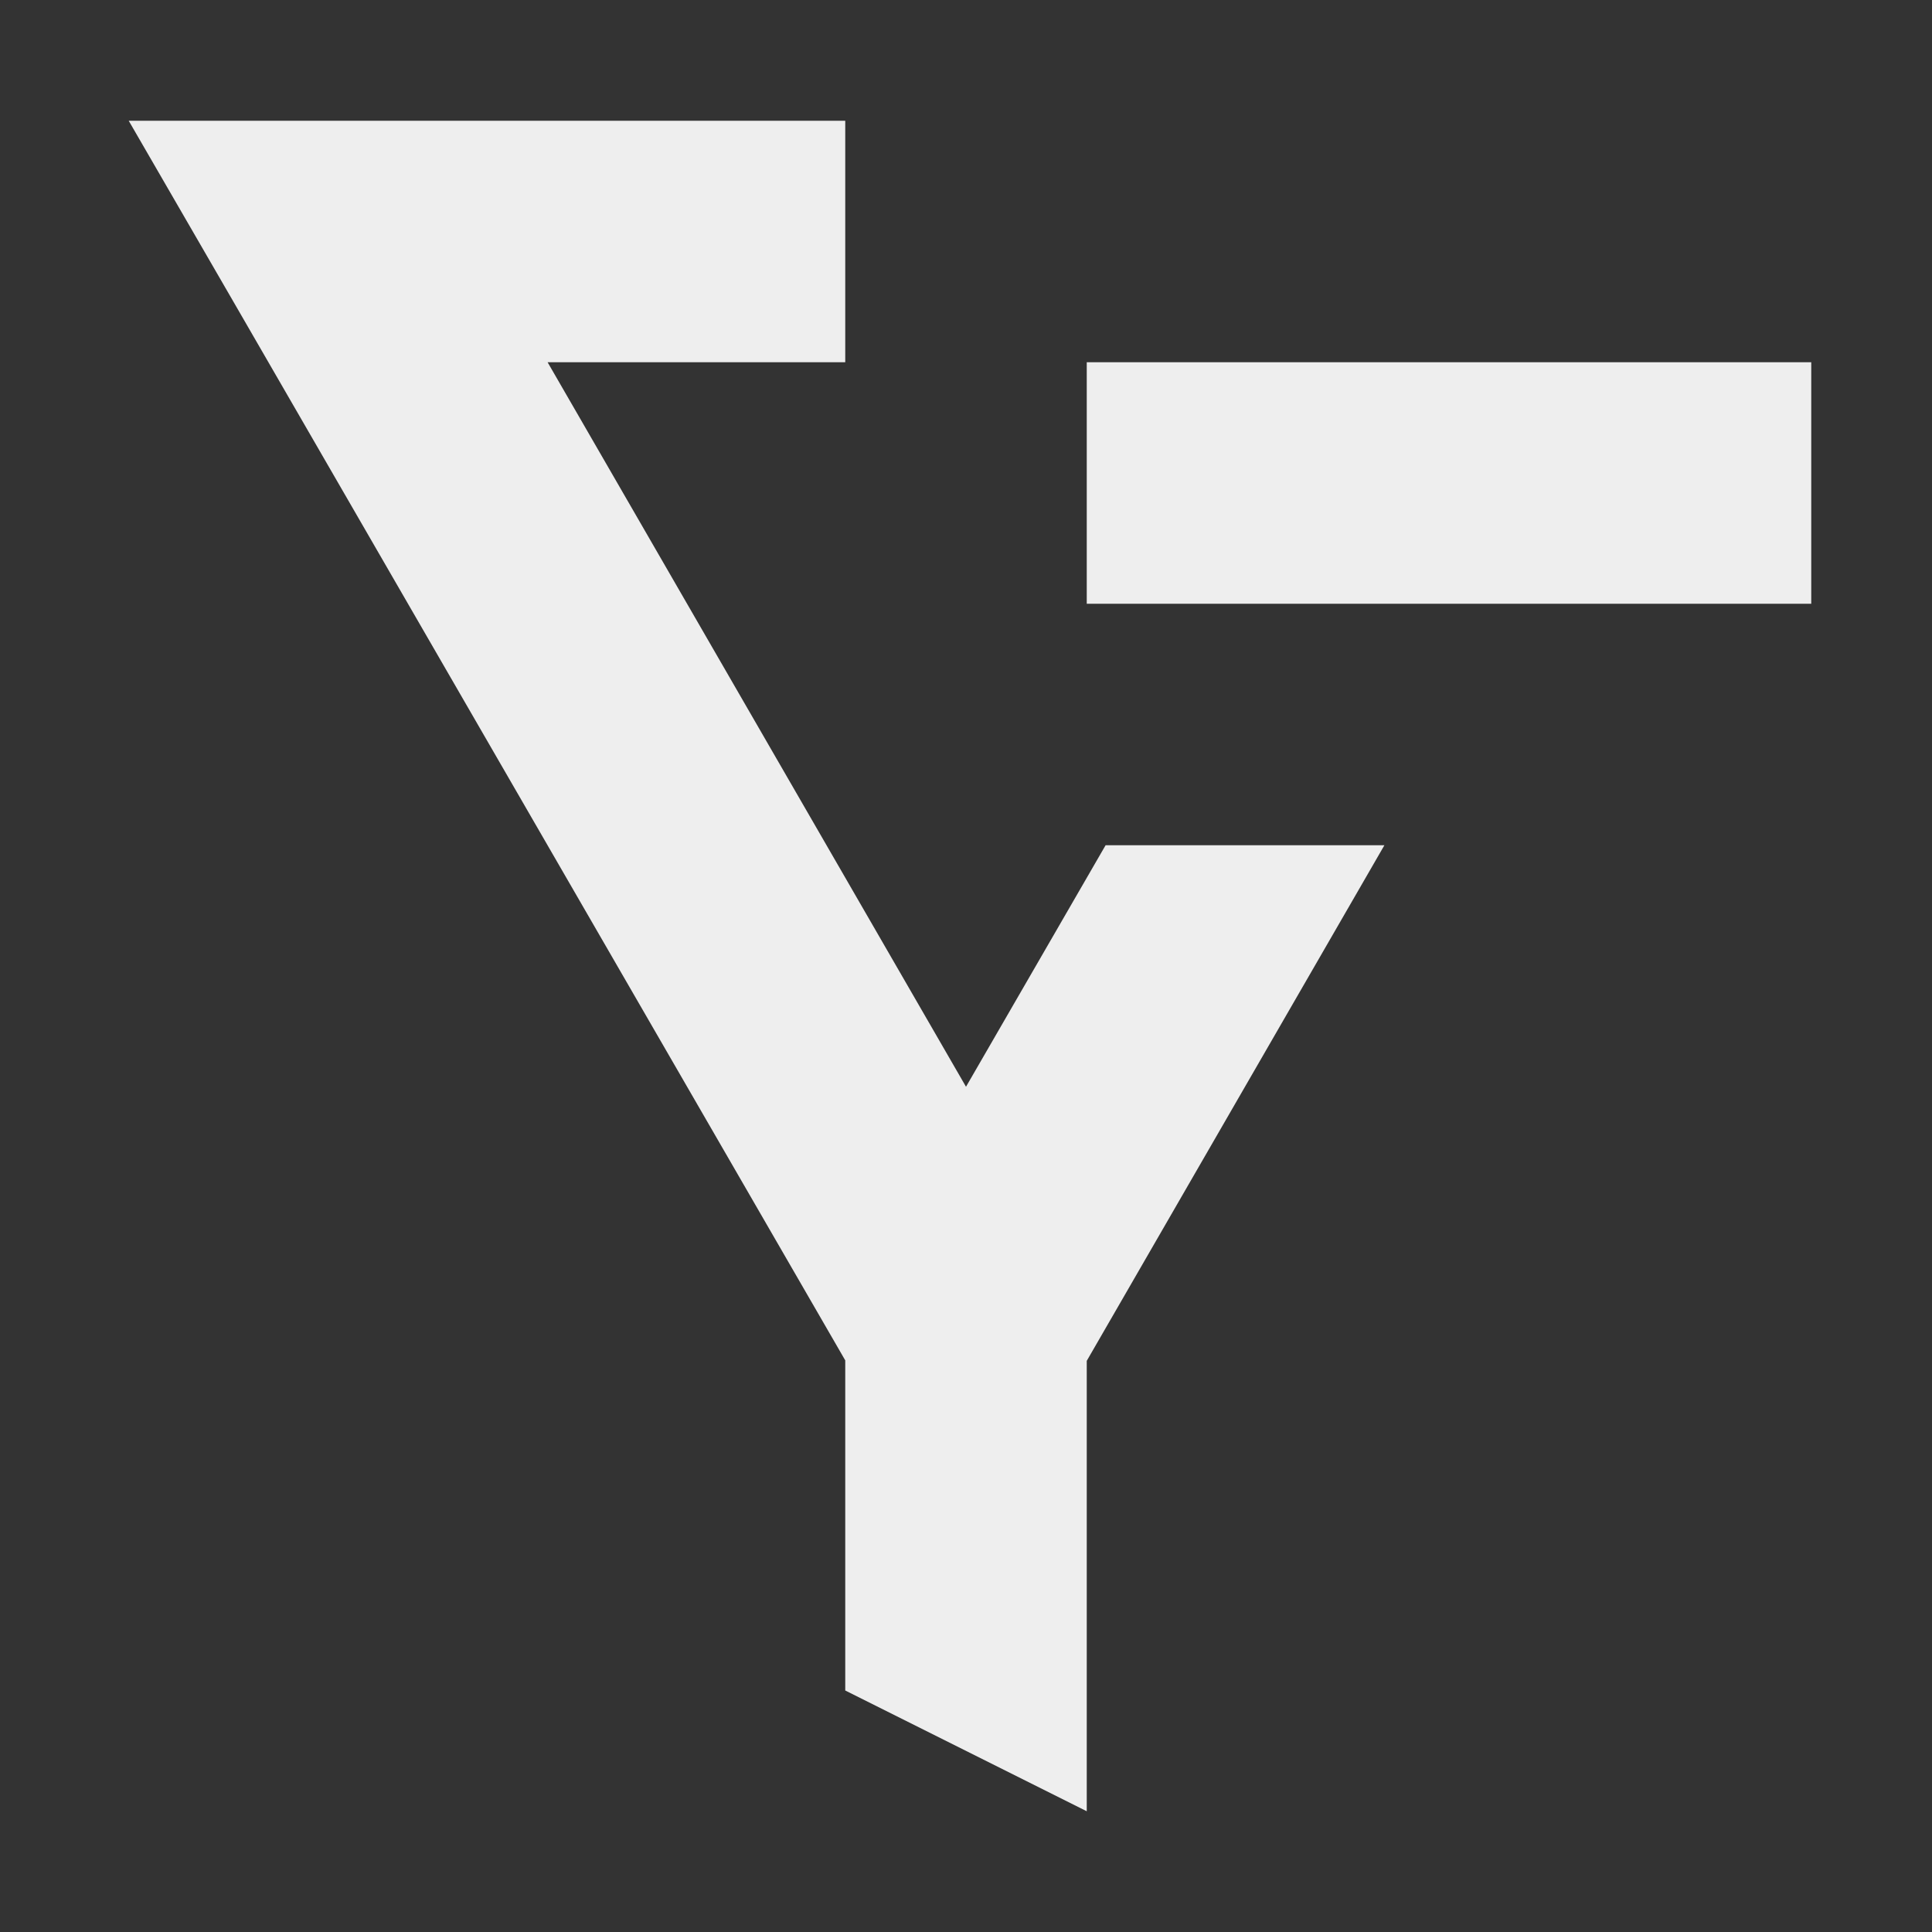 <svg xmlns="http://www.w3.org/2000/svg" xmlns:xlink="http://www.w3.org/1999/xlink" width="16" height="16" version="1.1" viewBox="0 0 16 16"><rect x="0" y="0" width="16" height="16" fill="#333333" stroke="none"/><g id="surface1"><defs><style id="current-color-scheme" type="text/css">.ColorScheme-Text{color:#eee}</style></defs><path style="fill:currentColor" d="M 1.066 1 L 1.934 2.5 L 7 11.266 L 7 14 L 9 15 L 9 11.27 L 11.465 7 L 9.156 7 L 8 9 L 4.535 3 L 7 3 L 7 1 Z M 9 3 L 9 5 L 15 5 L 15 3 Z M 9 3" class="ColorScheme-Text"/></g></svg>